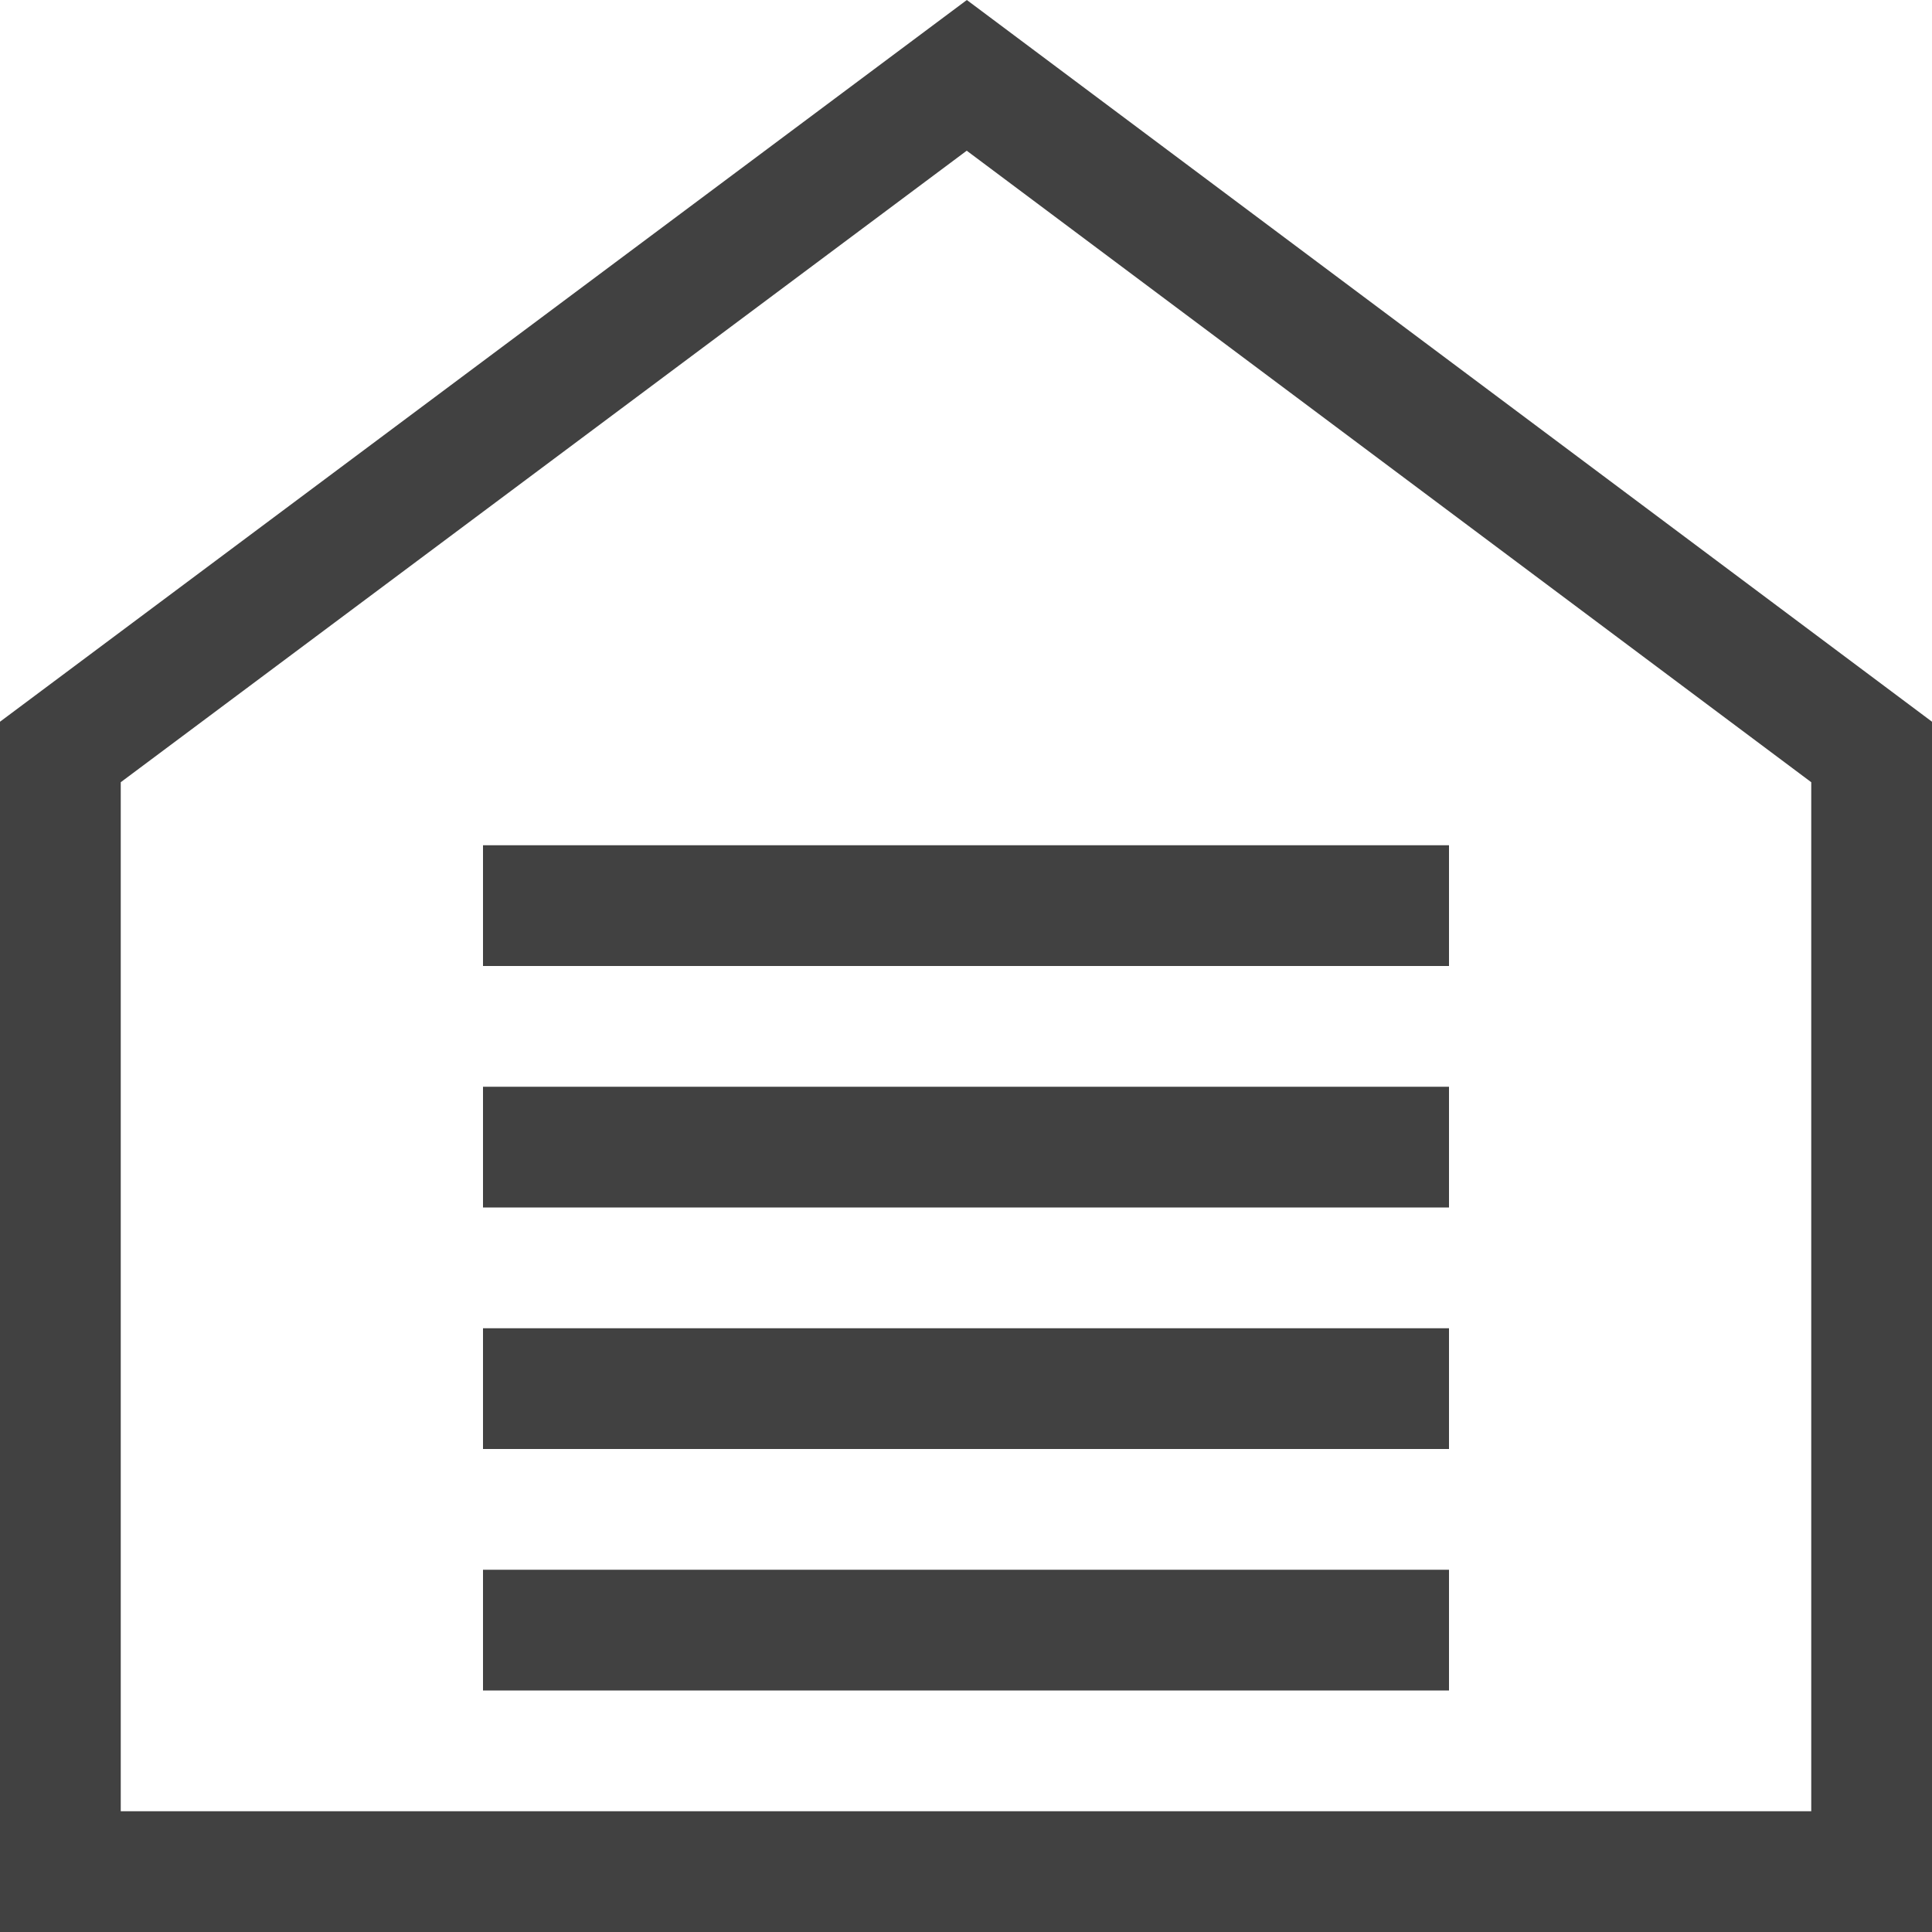 <svg xmlns="http://www.w3.org/2000/svg" viewBox="0 0 16 16"><path fill="#414141" d="M8.007 0 0 5.977V16h16V5.977zM15 15H1V6.478l7.006-5.23L15 6.478z"/><path fill="#414141" d="M4 13h8v1H4zm0-2h8v1H4zm0-2h8v1H4zm0-2h8v1H4z"/></svg>